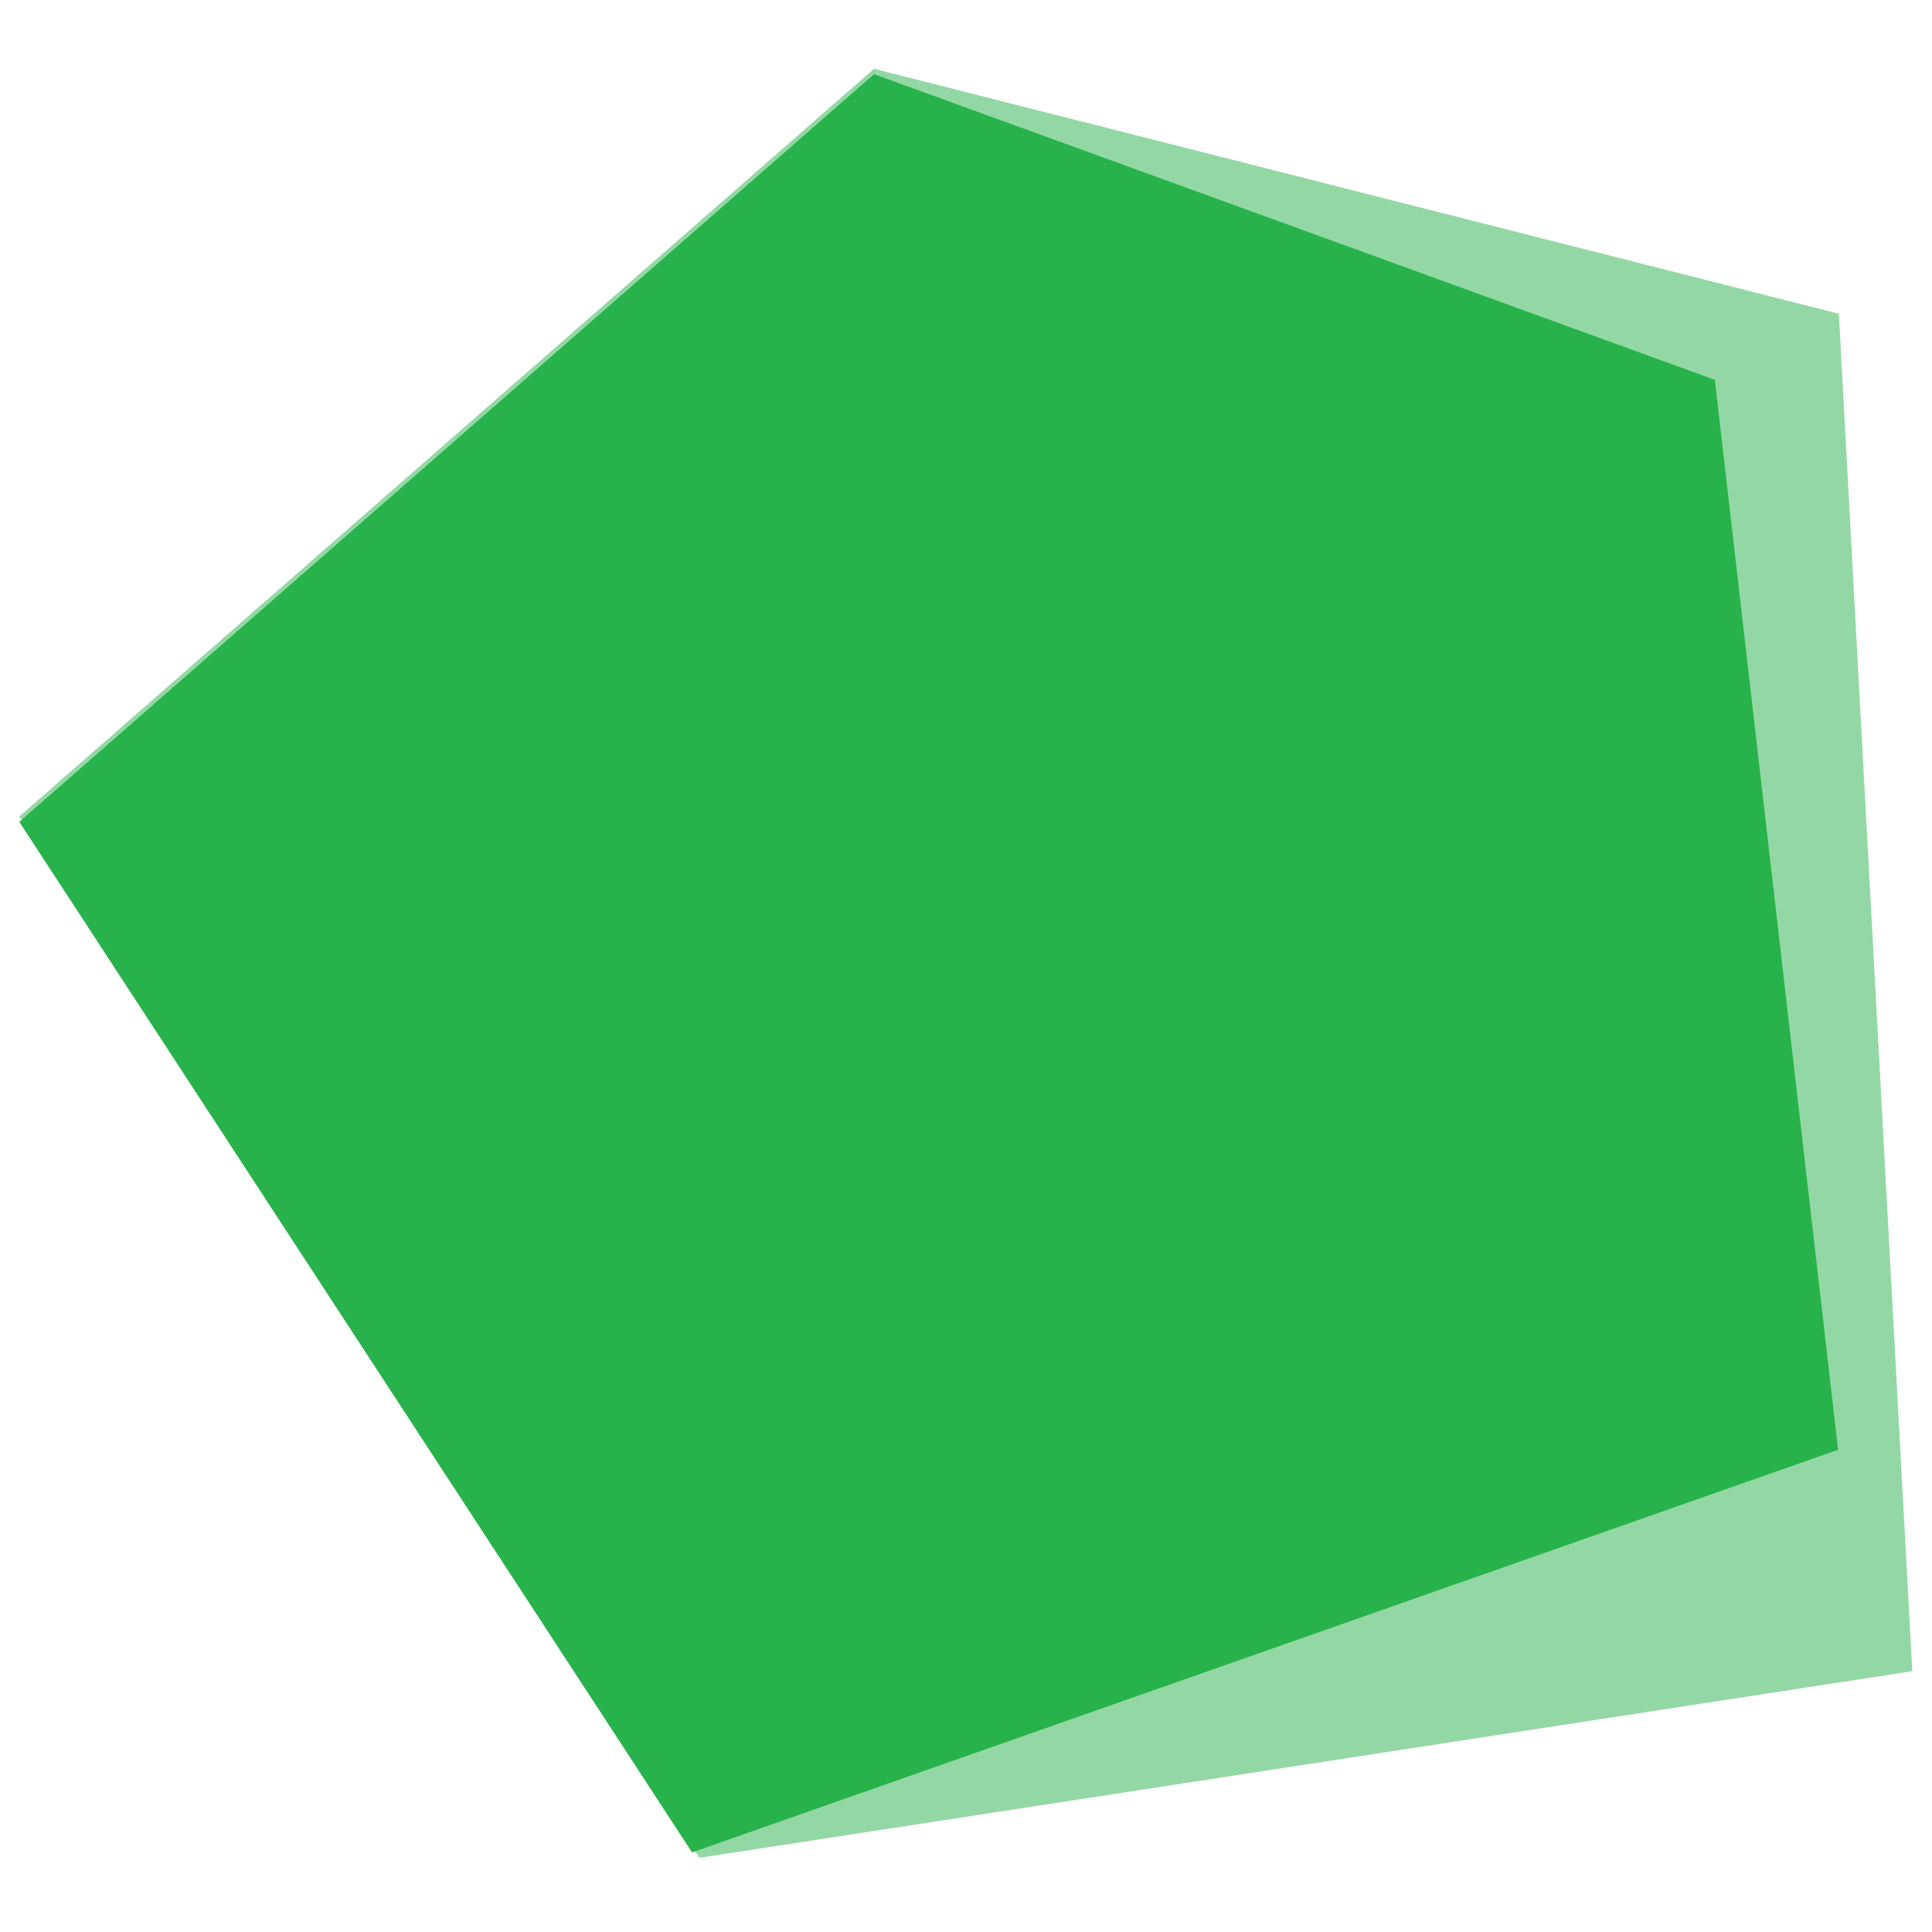 <?xml version="1.0" encoding="utf-8"?>
<!-- Generator: Adobe Illustrator 22.0.1, SVG Export Plug-In . SVG Version: 6.00 Build 0)  -->
<svg version="1.1" id="Layer_1" xmlns="http://www.w3.org/2000/svg" xmlns:xlink="http://www.w3.org/1999/xlink" x="0px" y="0px"
	 viewBox="0 0 500 500" style="enable-background:new 0 0 500 500;" xml:space="preserve">
<style type="text/css">
	.st0{opacity:0.5;fill:#28B24B;}
	.st1{fill:#28B24B;}
</style>
<polygon class="st0" points="226.2,17.8 475.9,81.2 494.9,432.5 181,480.8 5,211.3 "/>
<polygon class="st1" points="226.2,19.2 443.8,98.3 475.7,375.2 179.1,479.4 5,212.7 "/>
</svg>
